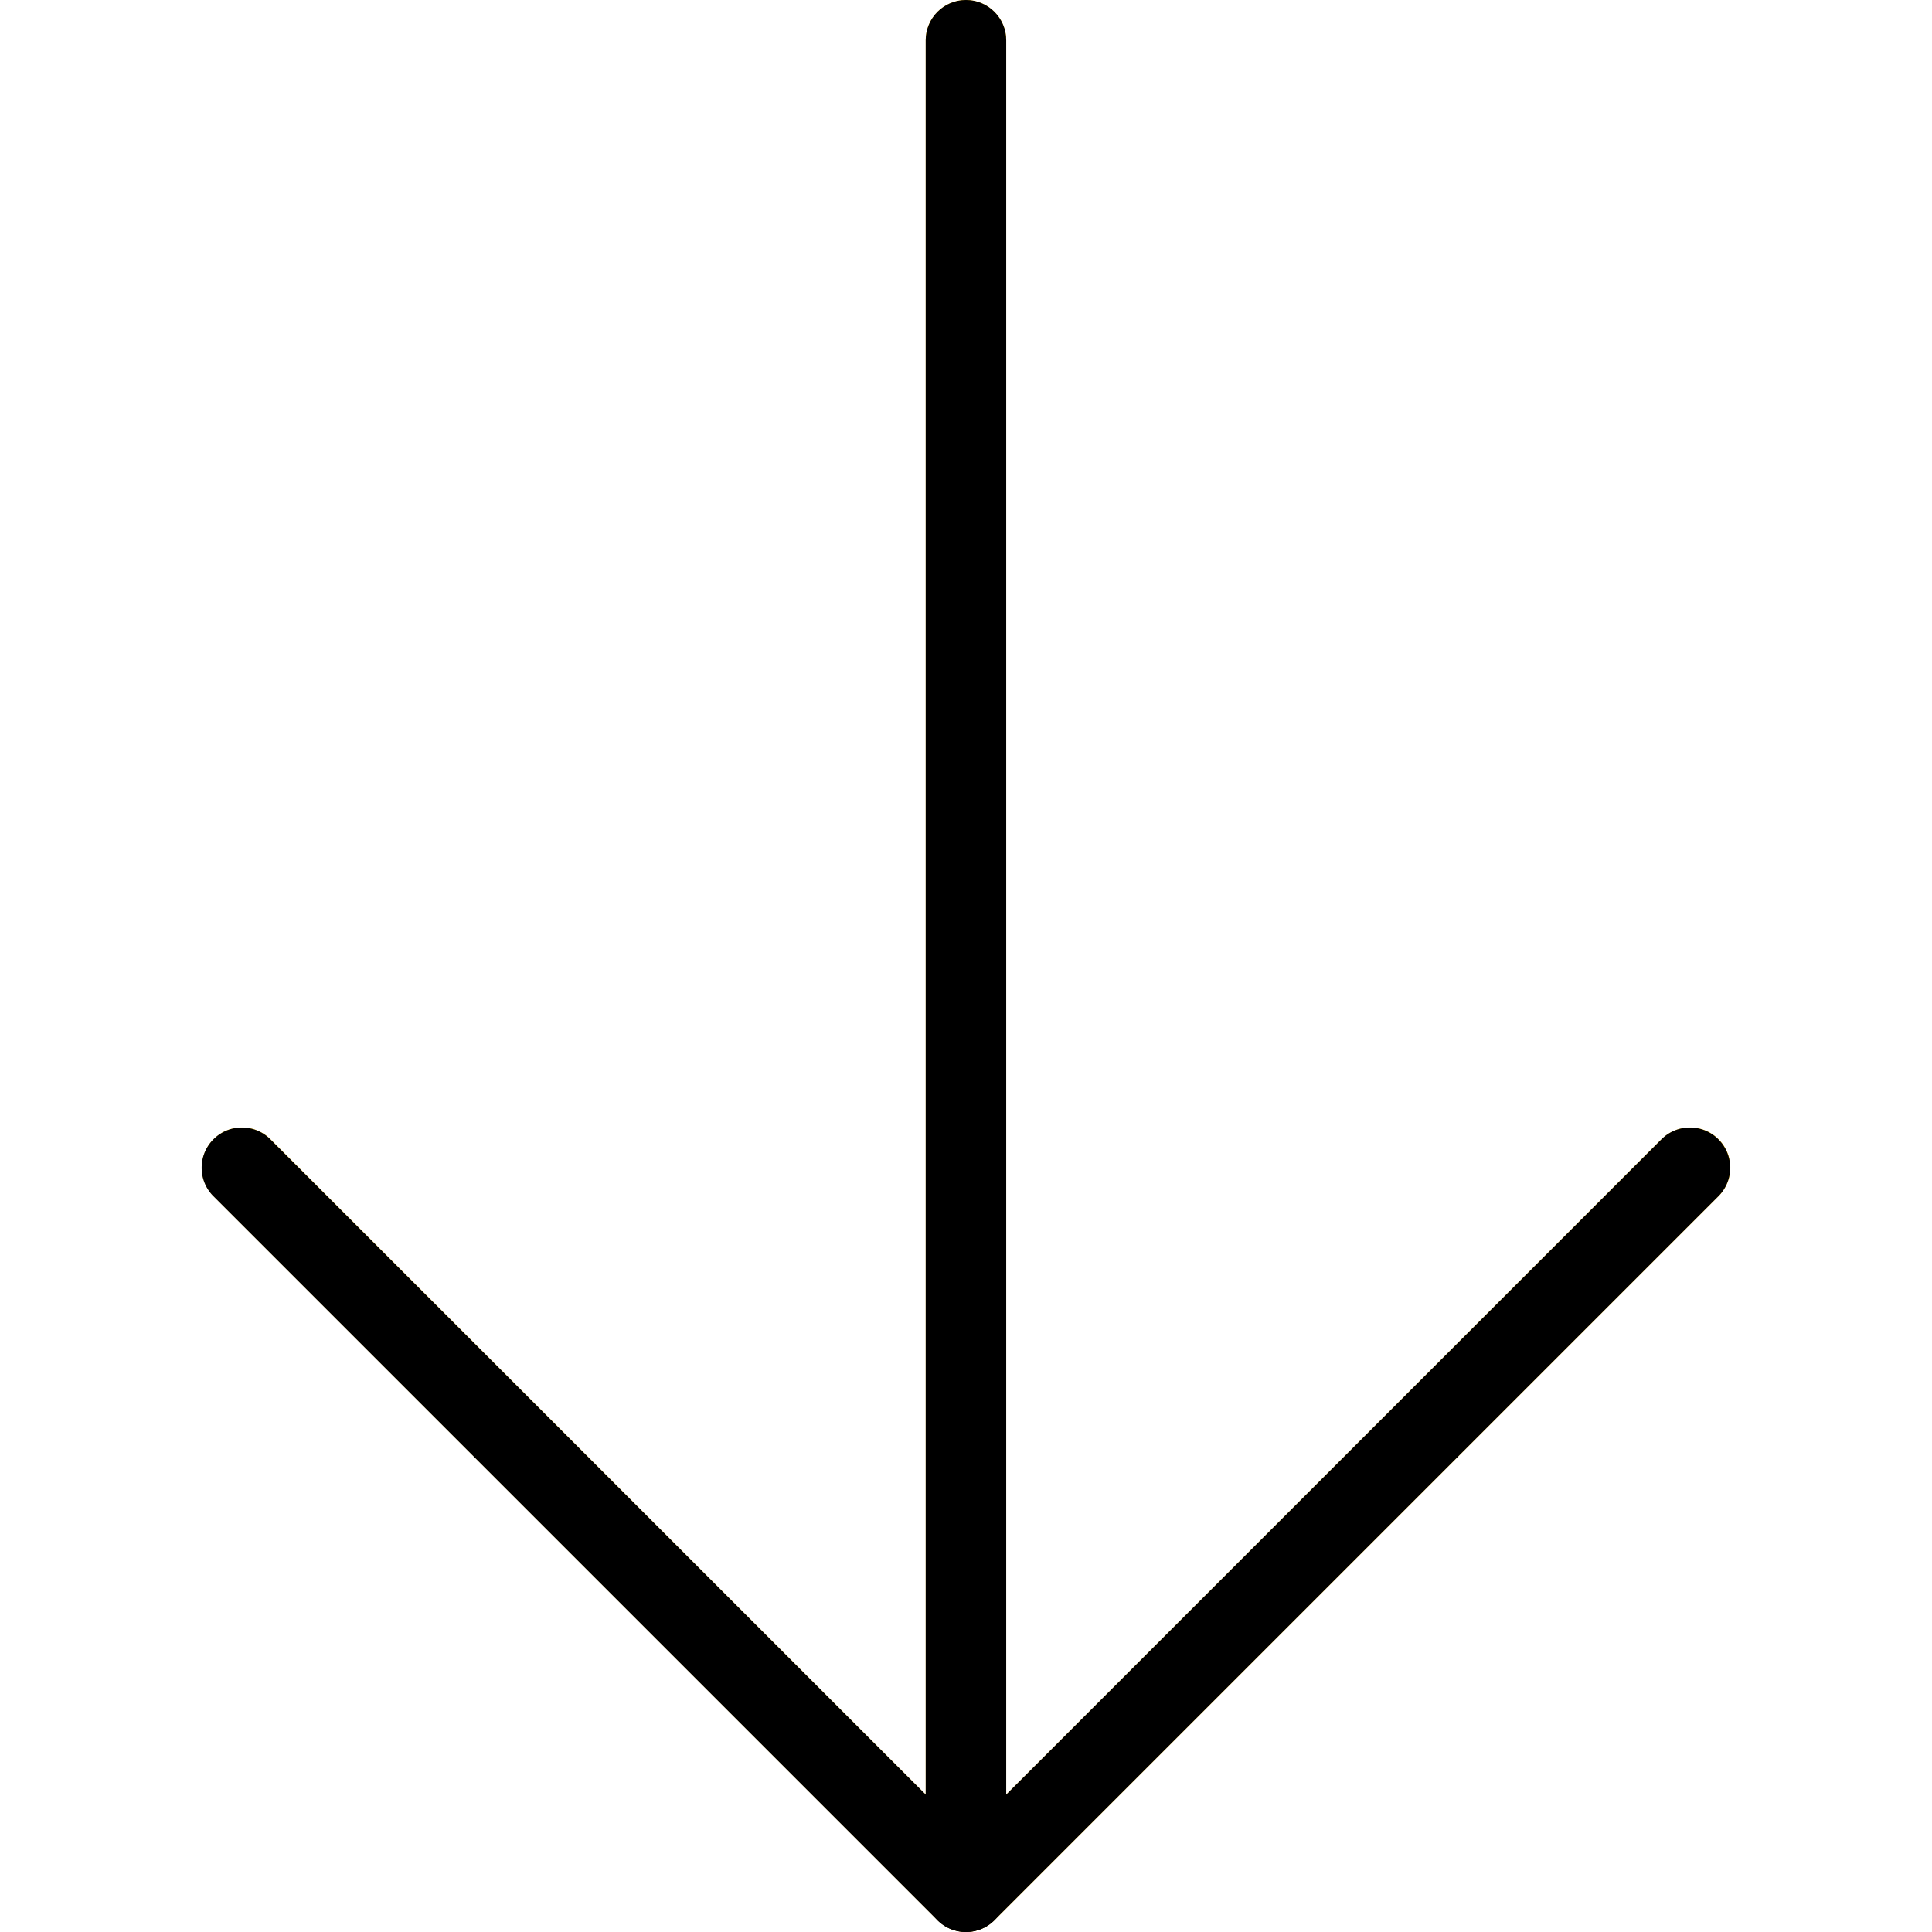 <svg xmlns="http://www.w3.org/2000/svg" viewBox="0 0 512 512"><path d="M440.437 301.781L266.656 475.584V10.667C266.656 4.776 261.88 0 255.989 0s-10.667 4.776-10.667 10.667v464.917L71.541 301.781c-4.237-4.093-10.99-3.975-15.083.262-3.992 4.134-3.992 10.687 0 14.82l192 192c4.16 4.171 10.914 4.179 15.085.019l.019-.019 192-192c4.093-4.237 3.975-10.99-.262-15.083a10.666 10.666 0 00-14.821 0l-.042.001z" fill="#ffc107"/><path d="M255.989 512a10.663 10.663 0 01-7.552-3.115l-192-192c-4.093-4.237-3.975-10.99.262-15.083 4.134-3.992 10.687-3.992 14.82 0L255.988 486.25l184.448-184.448c4.237-4.093 10.99-3.975 15.083.262a10.666 10.666 0 010 14.821l-192 192a10.664 10.664 0 01-7.53 3.115z"/><path d="M255.989 512c-5.891 0-10.667-4.776-10.667-10.667V10.667C245.323 4.776 250.098 0 255.989 0s10.667 4.776 10.667 10.667v490.667c0 5.89-4.776 10.666-10.667 10.666z"/></svg>